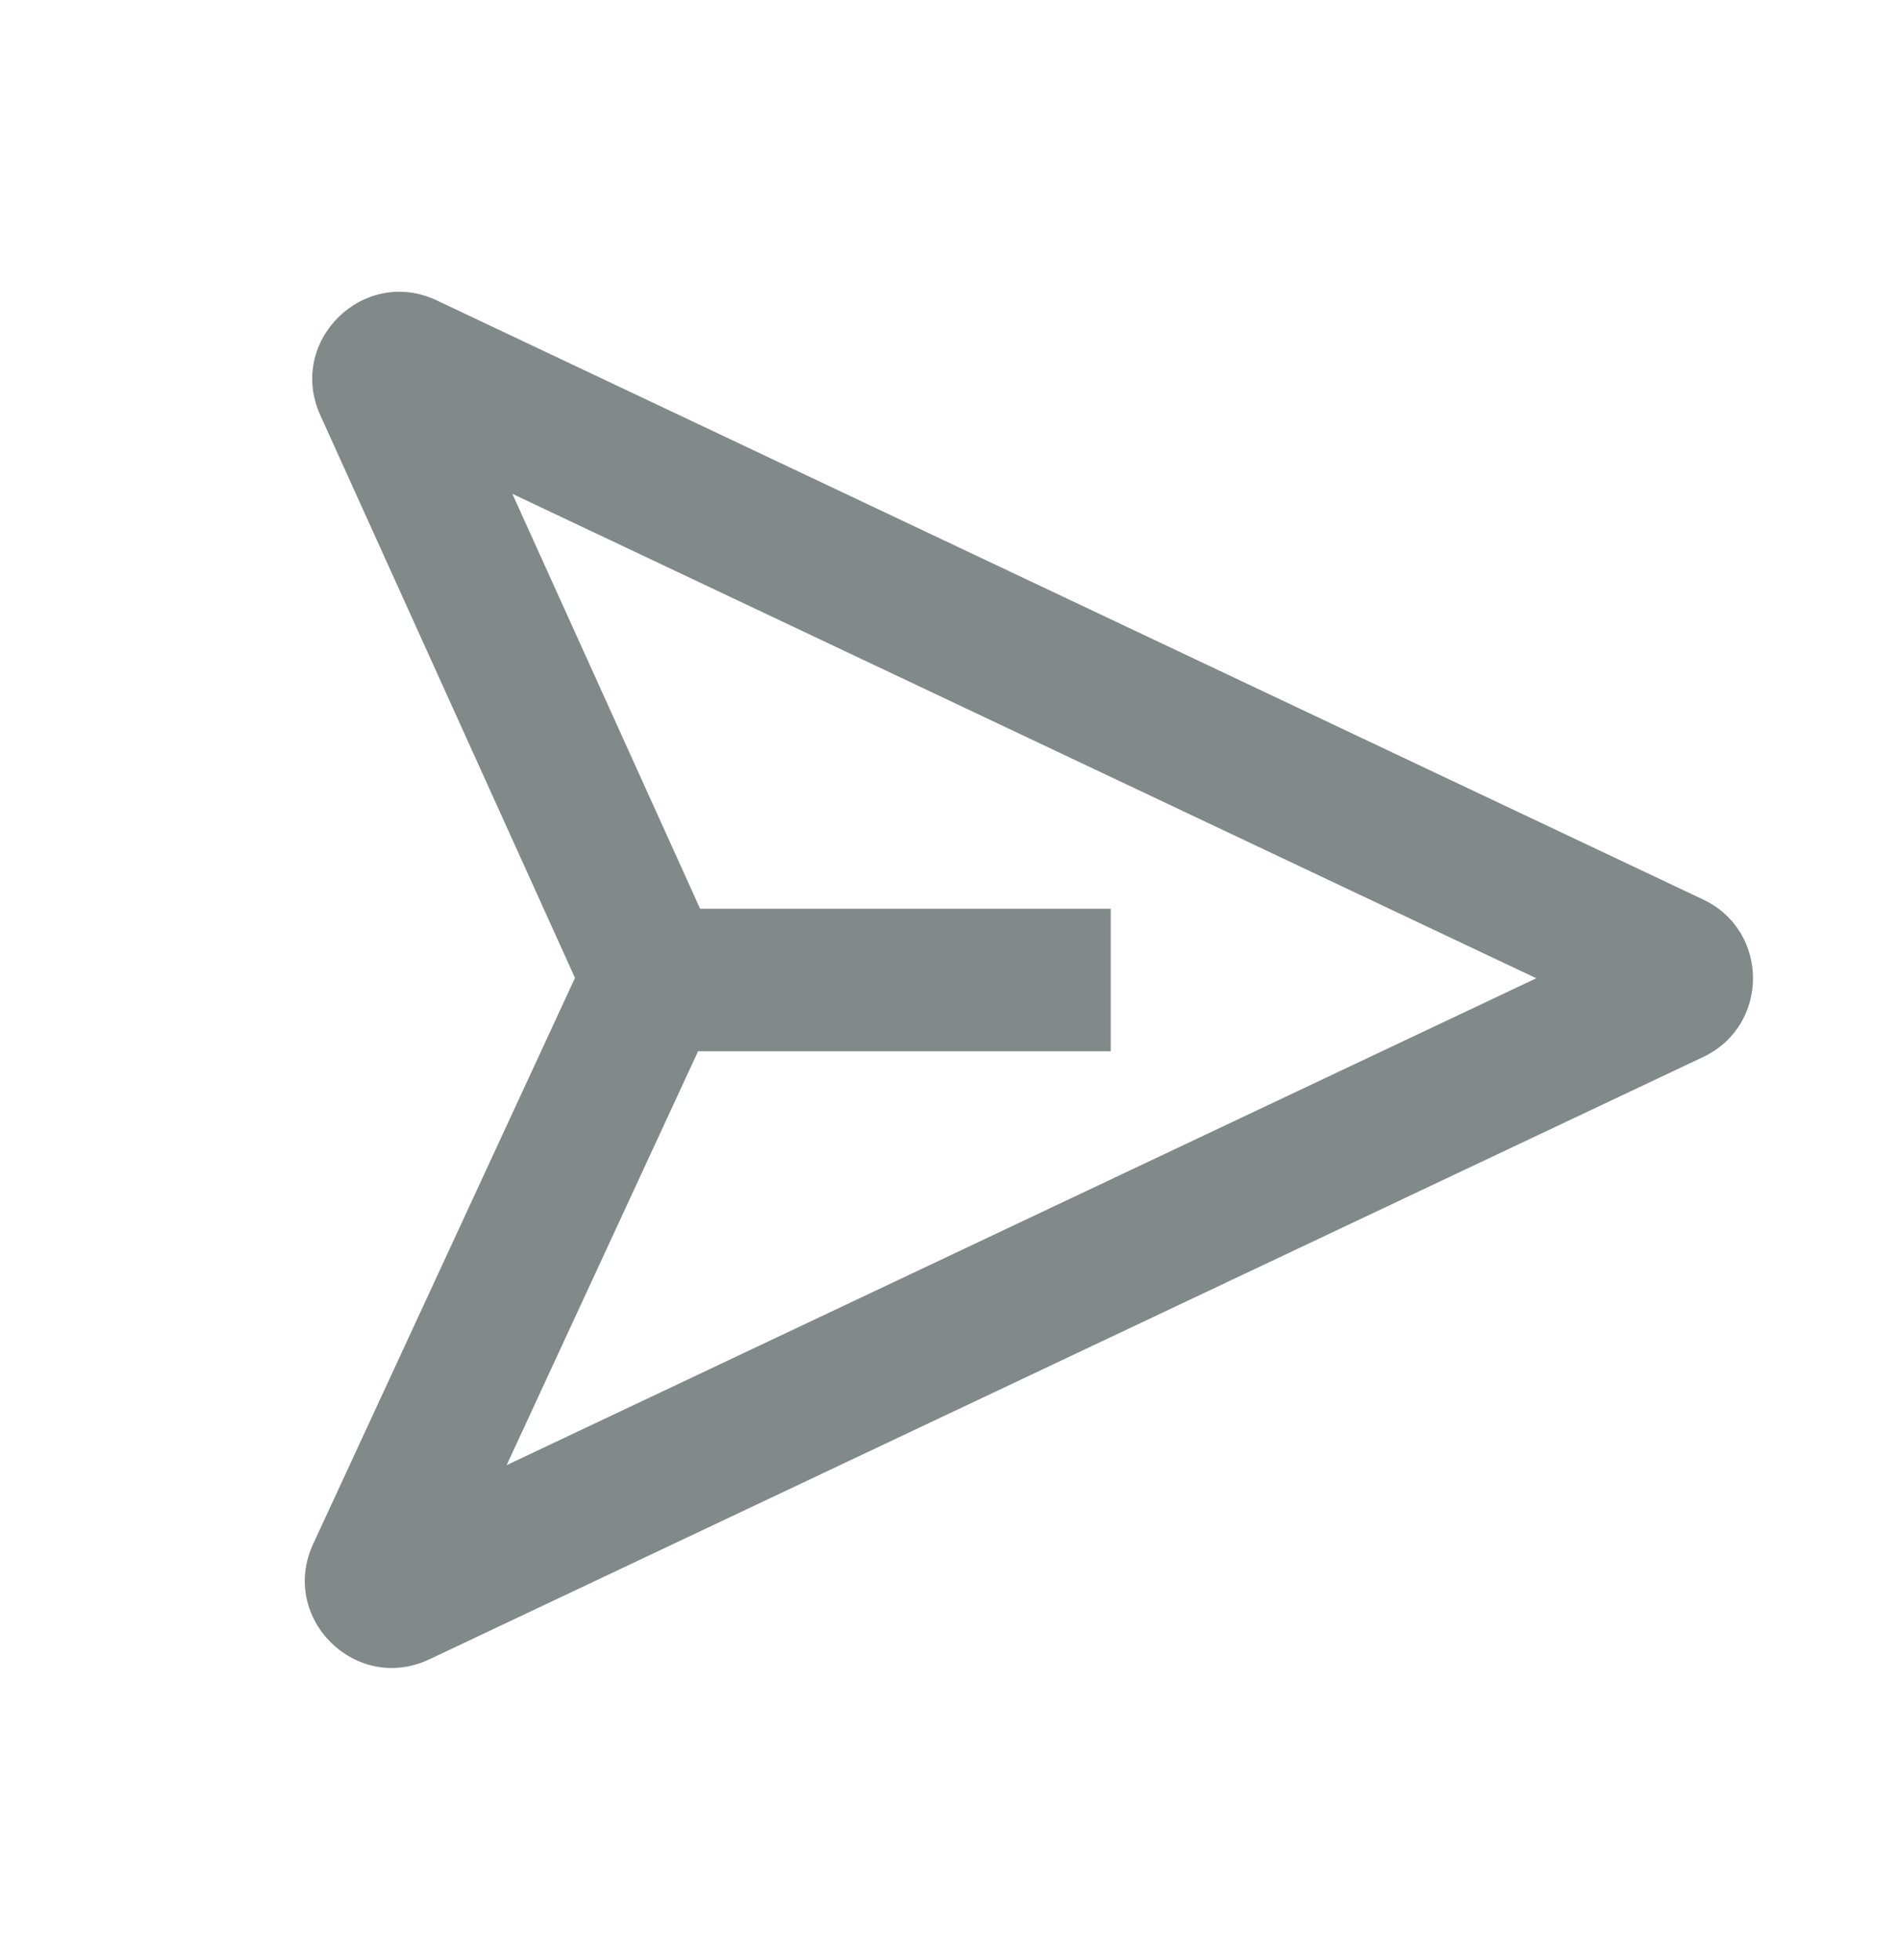 <svg width="32" height="33" viewBox="0 0 32 33" fill="none" xmlns="http://www.w3.org/2000/svg">
<path fill-rule="evenodd" clip-rule="evenodd" d="M5.394 6.989C4.831 5.745 6.123 4.475 7.357 5.058L28.684 15.144C29.804 15.673 29.804 17.267 28.684 17.796L7.232 27.936C5.992 28.522 4.698 27.239 5.274 25.995L9.684 16.464L5.394 6.989ZM25.874 16.47L8.533 24.667L11.757 17.699H18.707V15.299H11.791L8.629 8.314L25.874 16.47Z" fill="#818989"/>
</svg>
